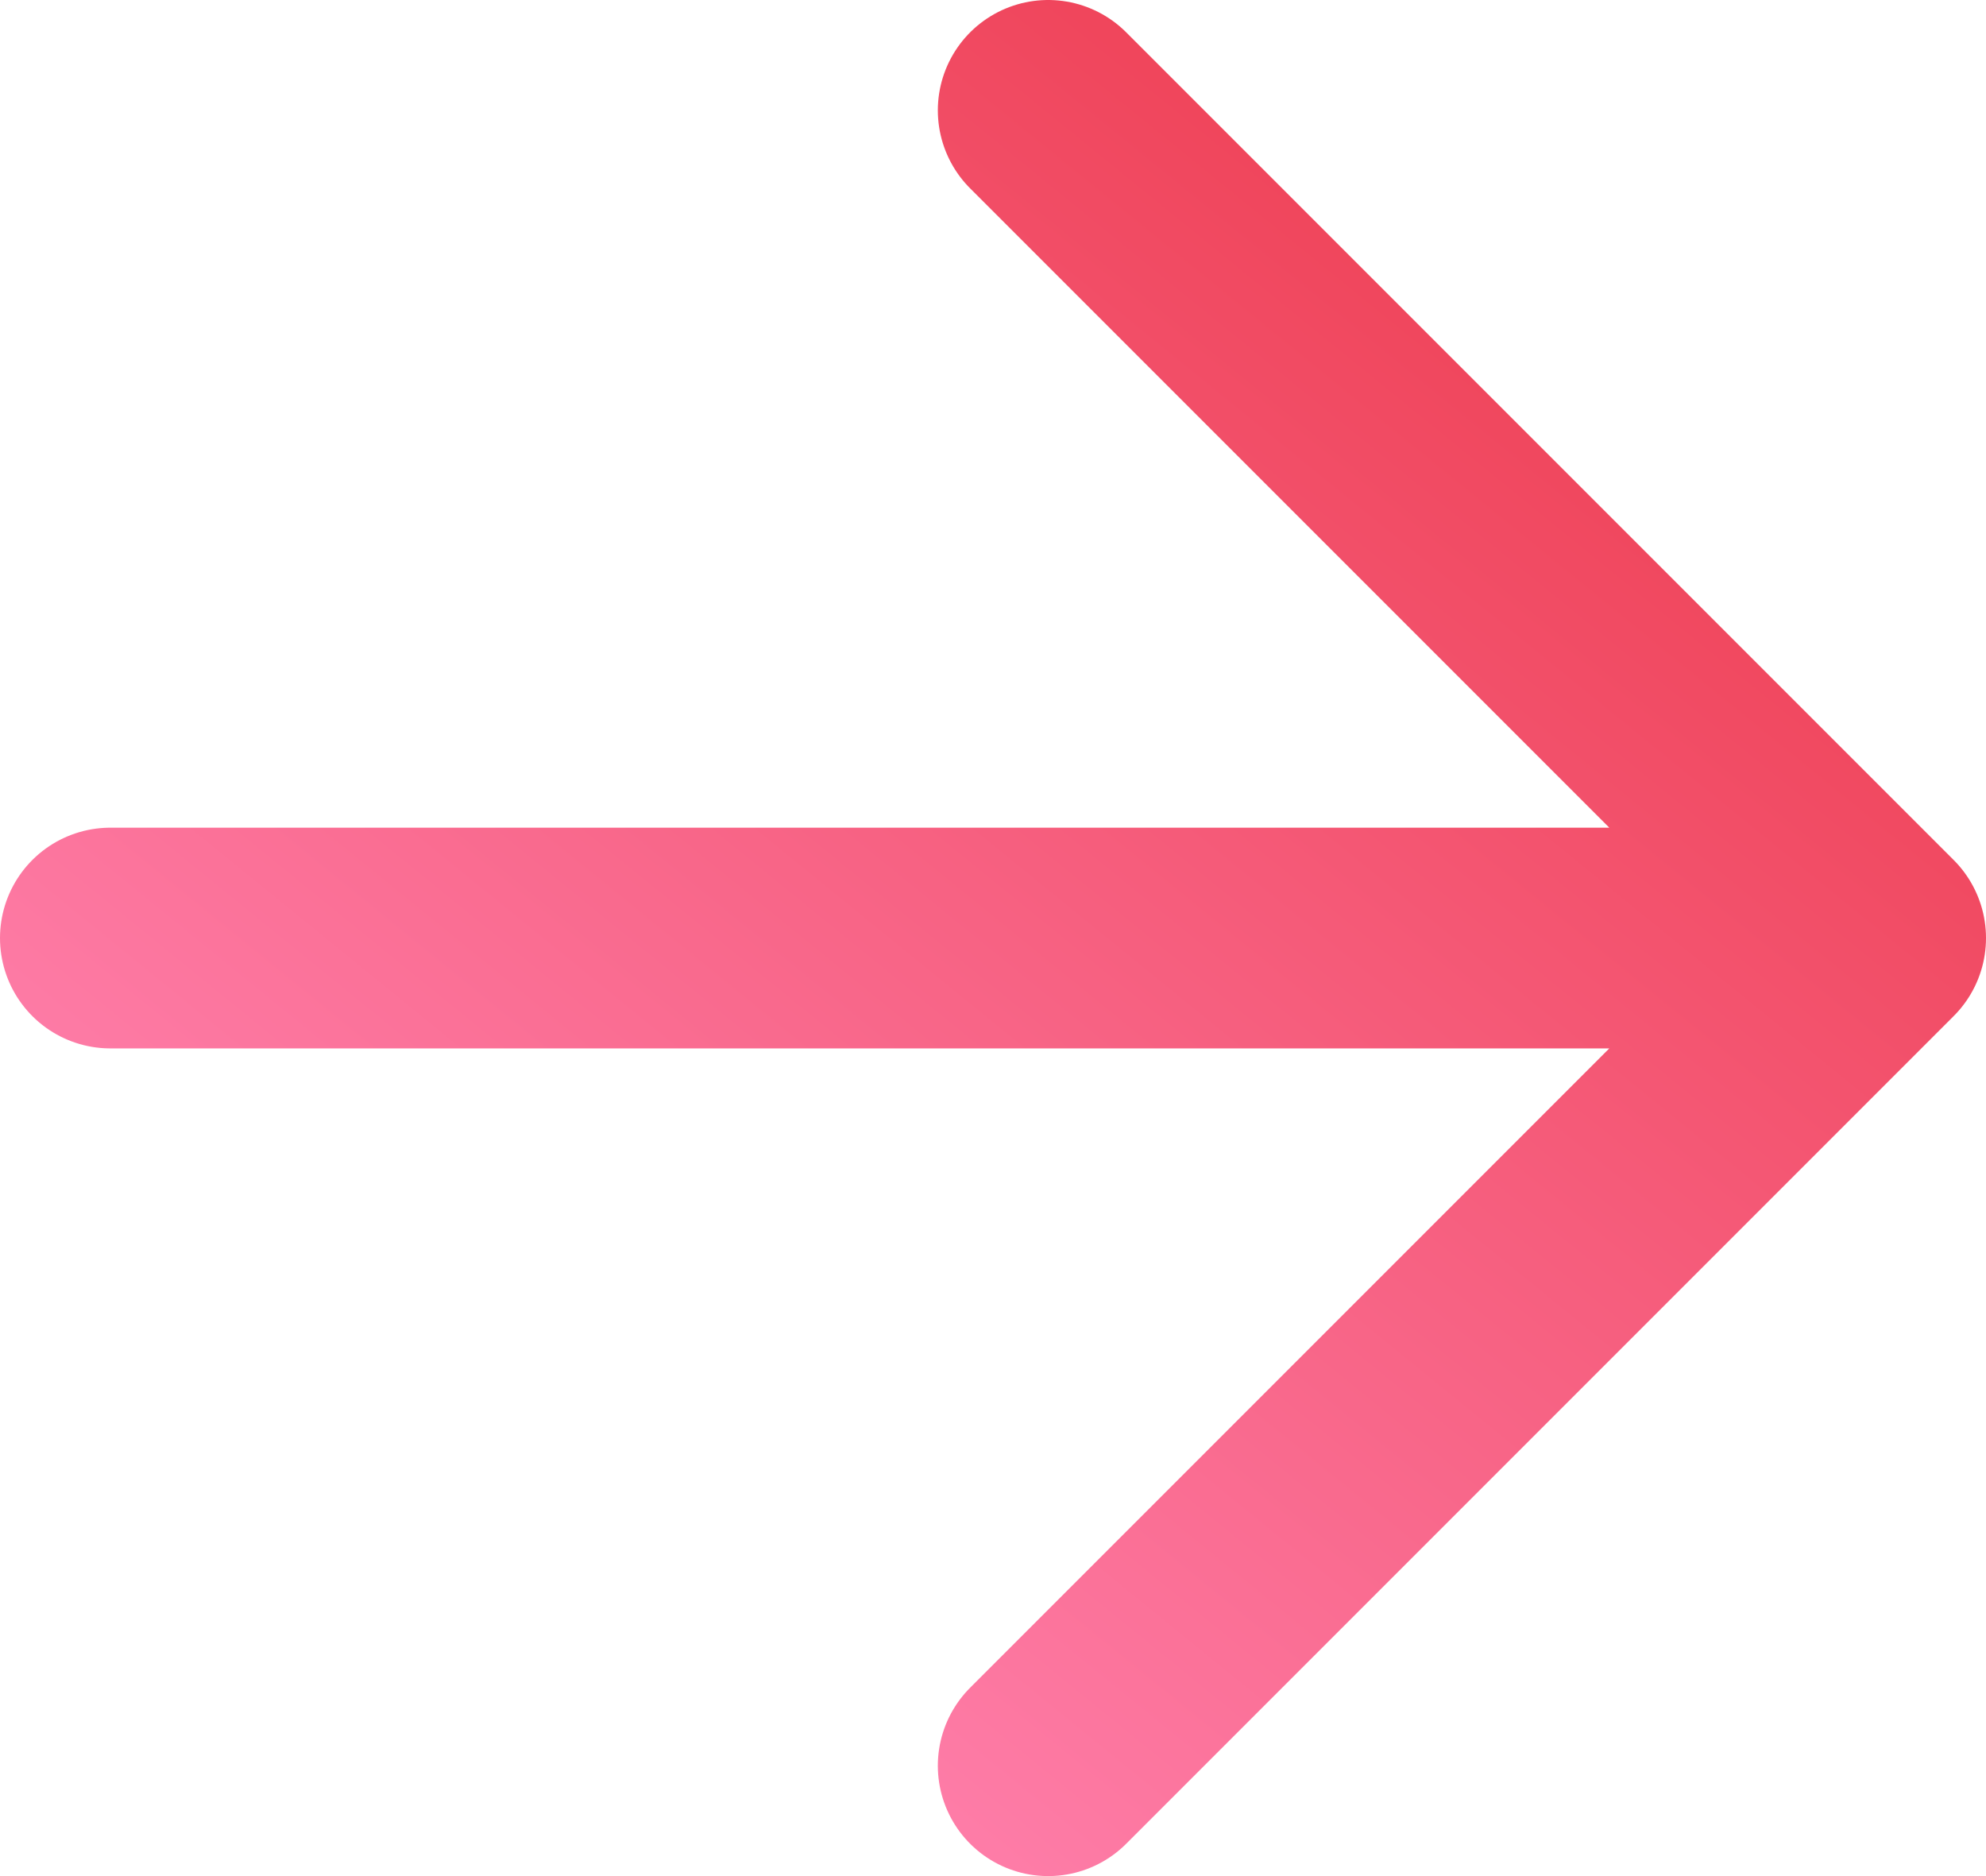 <svg width="18" height="17" viewBox="0 0 18 17" fill="none" xmlns="http://www.w3.org/2000/svg">
<path d="M1 8.5H17M17 8.5L9.5 1M17 8.5L9.5 16" stroke="url(#paint0_linear_203_27)" stroke-width="2" stroke-linecap="round" stroke-linejoin="round"/>
<defs>
<linearGradient id="paint0_linear_203_27" x1="14.52" y1="3.025" x2="4.804" y2="14.971" gradientUnits="userSpaceOnUse">
<stop stop-color="#EF4358"/>
<stop offset="1" stop-color="#FF81AE"/>
</linearGradient>
</defs>
</svg>
